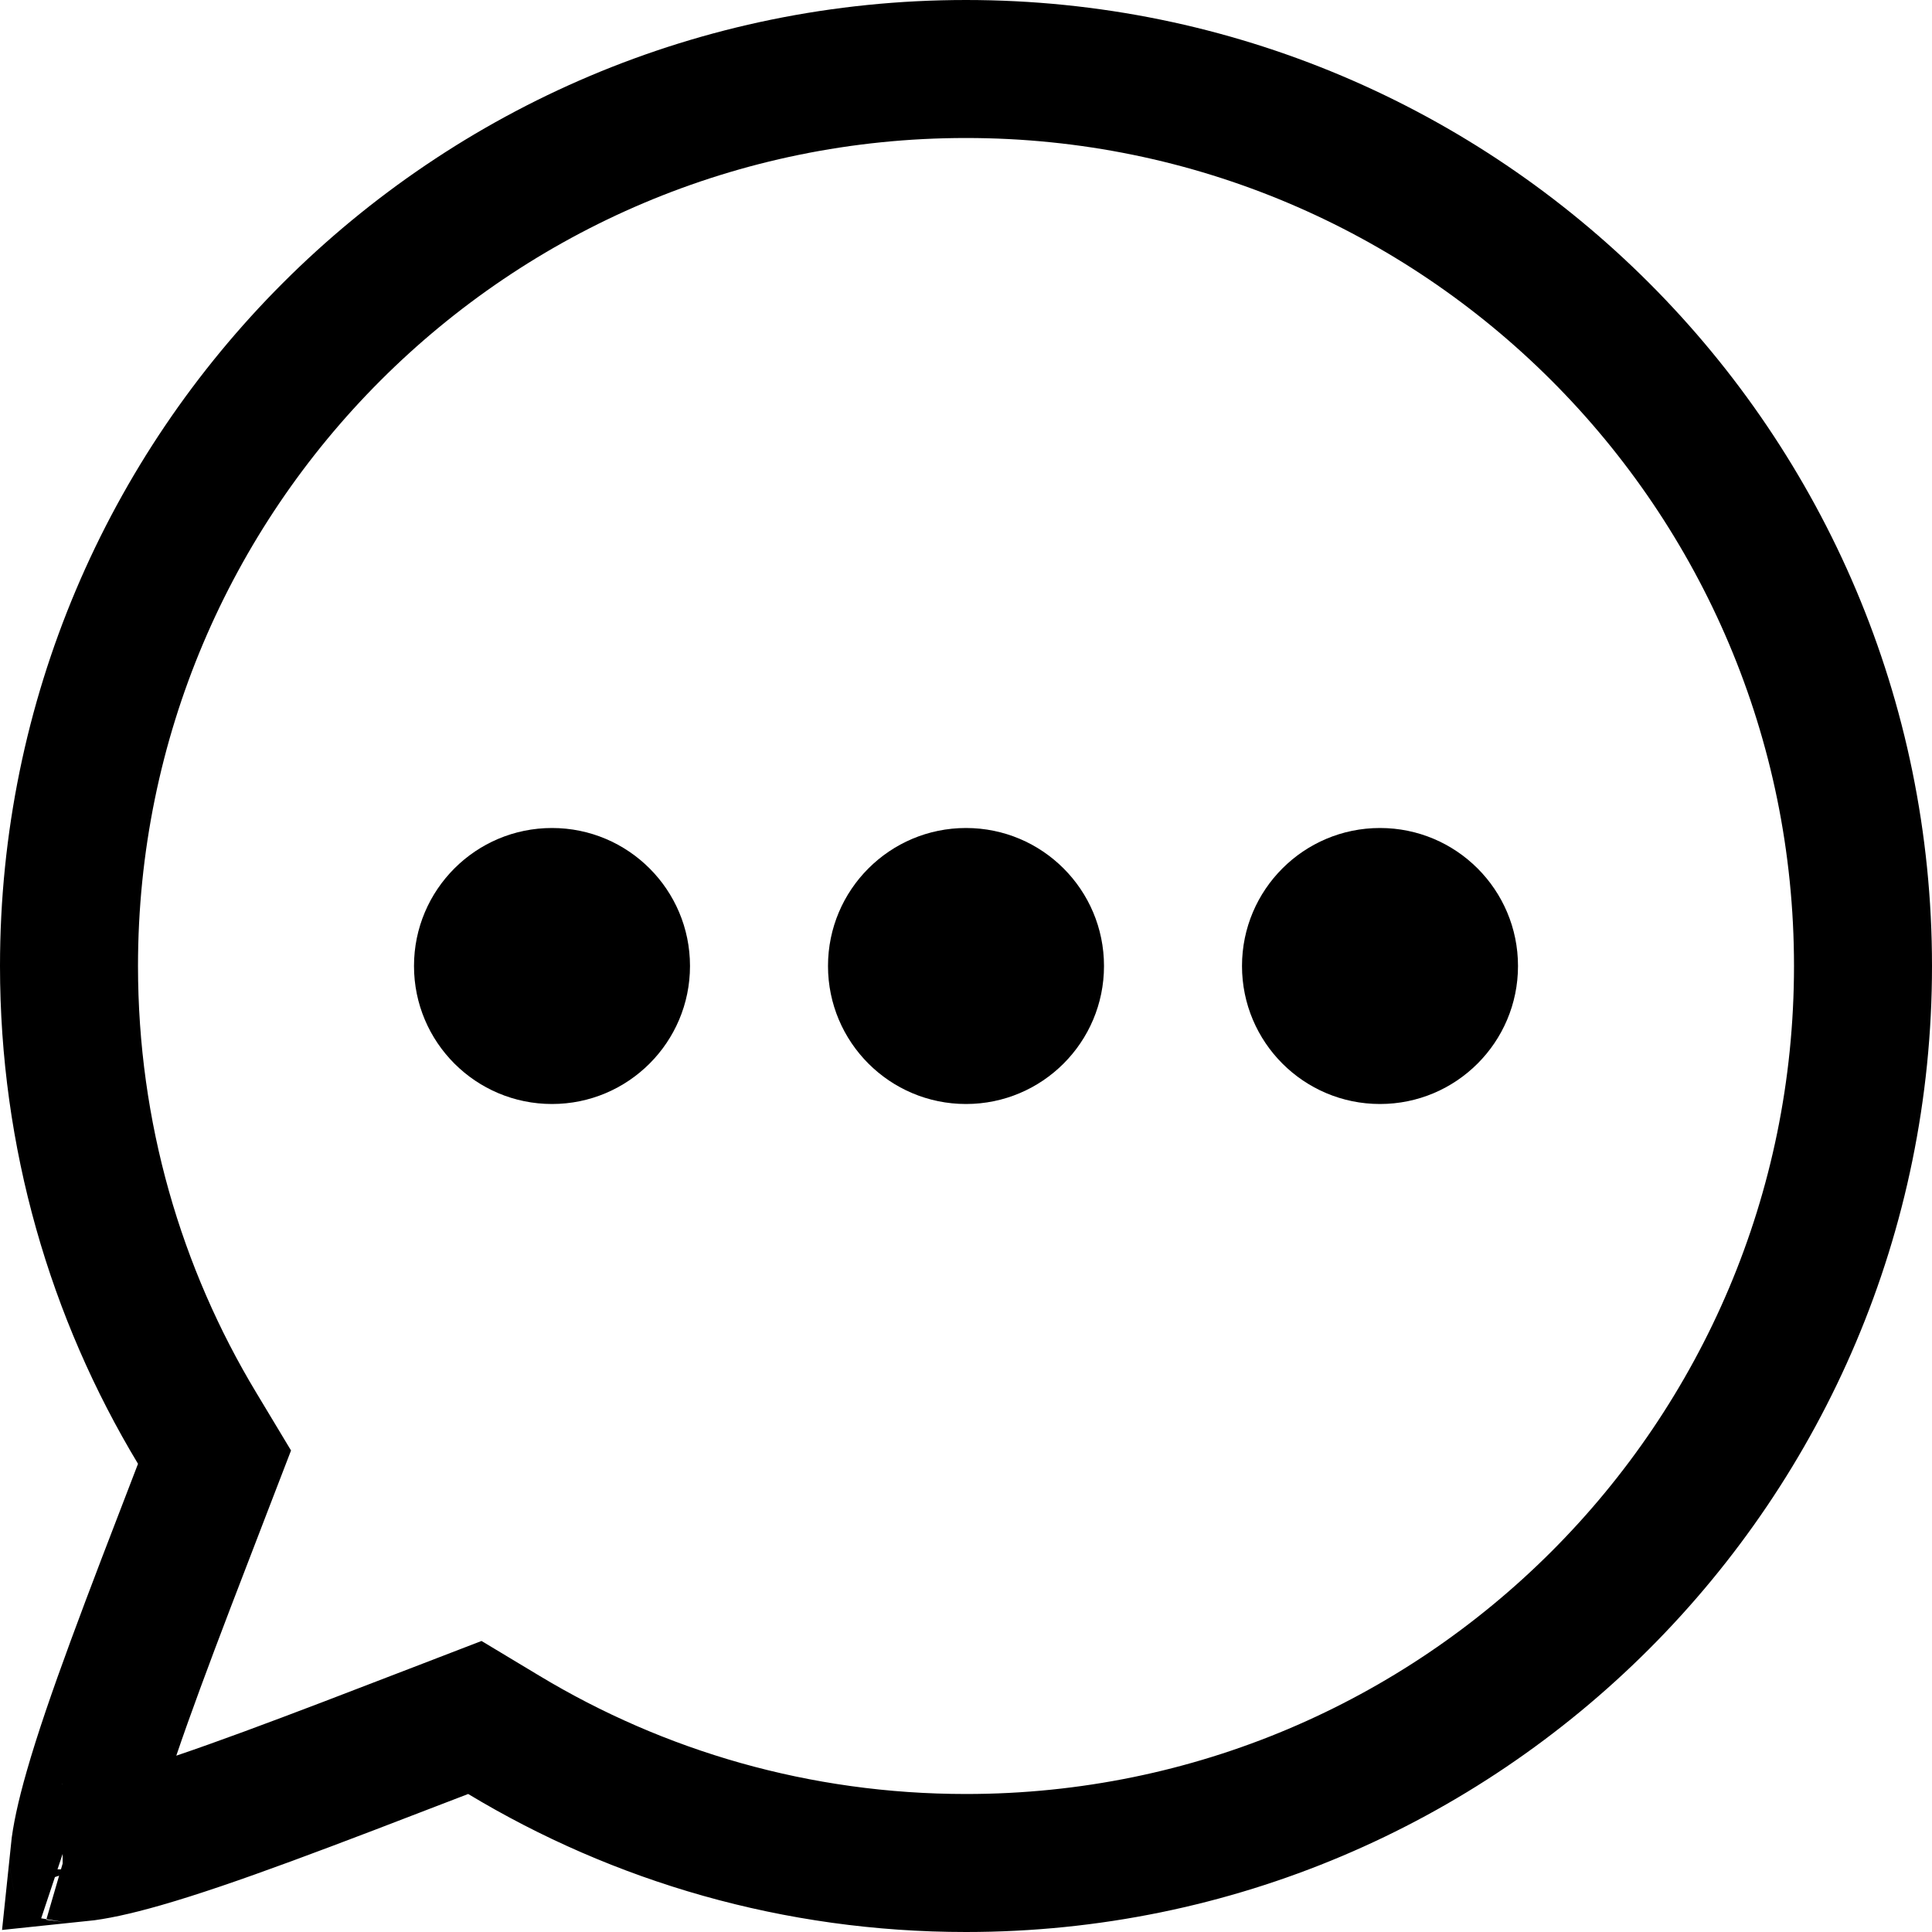 <svg width="28" height="28" viewBox="0 0 28 28" fill="none" xmlns="http://www.w3.org/2000/svg">
<path d="M7.301 25.143L6.882 24.891L6.425 25.067C4.459 25.825 3.05 26.366 2.056 26.651C1.646 26.769 1.354 26.828 1.151 26.849C1.172 26.646 1.231 26.354 1.349 25.944C1.633 24.95 2.175 23.541 2.933 21.575L3.109 21.118L2.857 20.699C1.678 18.743 1 16.452 1 14C1 6.82 6.82 1 14 1C21.18 1 27 6.82 27 14C27 21.18 21.18 27 14 27C11.548 27 9.257 26.322 7.301 25.143ZM0.908 26.852C0.908 26.852 0.91 26.852 0.913 26.853C0.909 26.852 0.908 26.852 0.908 26.852ZM1.147 27.087C1.148 27.09 1.148 27.092 1.148 27.092C1.148 27.092 1.148 27.09 1.147 27.087Z" stroke="black" stroke-width="2"/>
<circle cx="14" cy="14" r="2" fill="black"/>
<circle cx="20" cy="14" r="2" fill="black"/>
<circle cx="8" cy="14" r="2" fill="black"/>
</svg>
